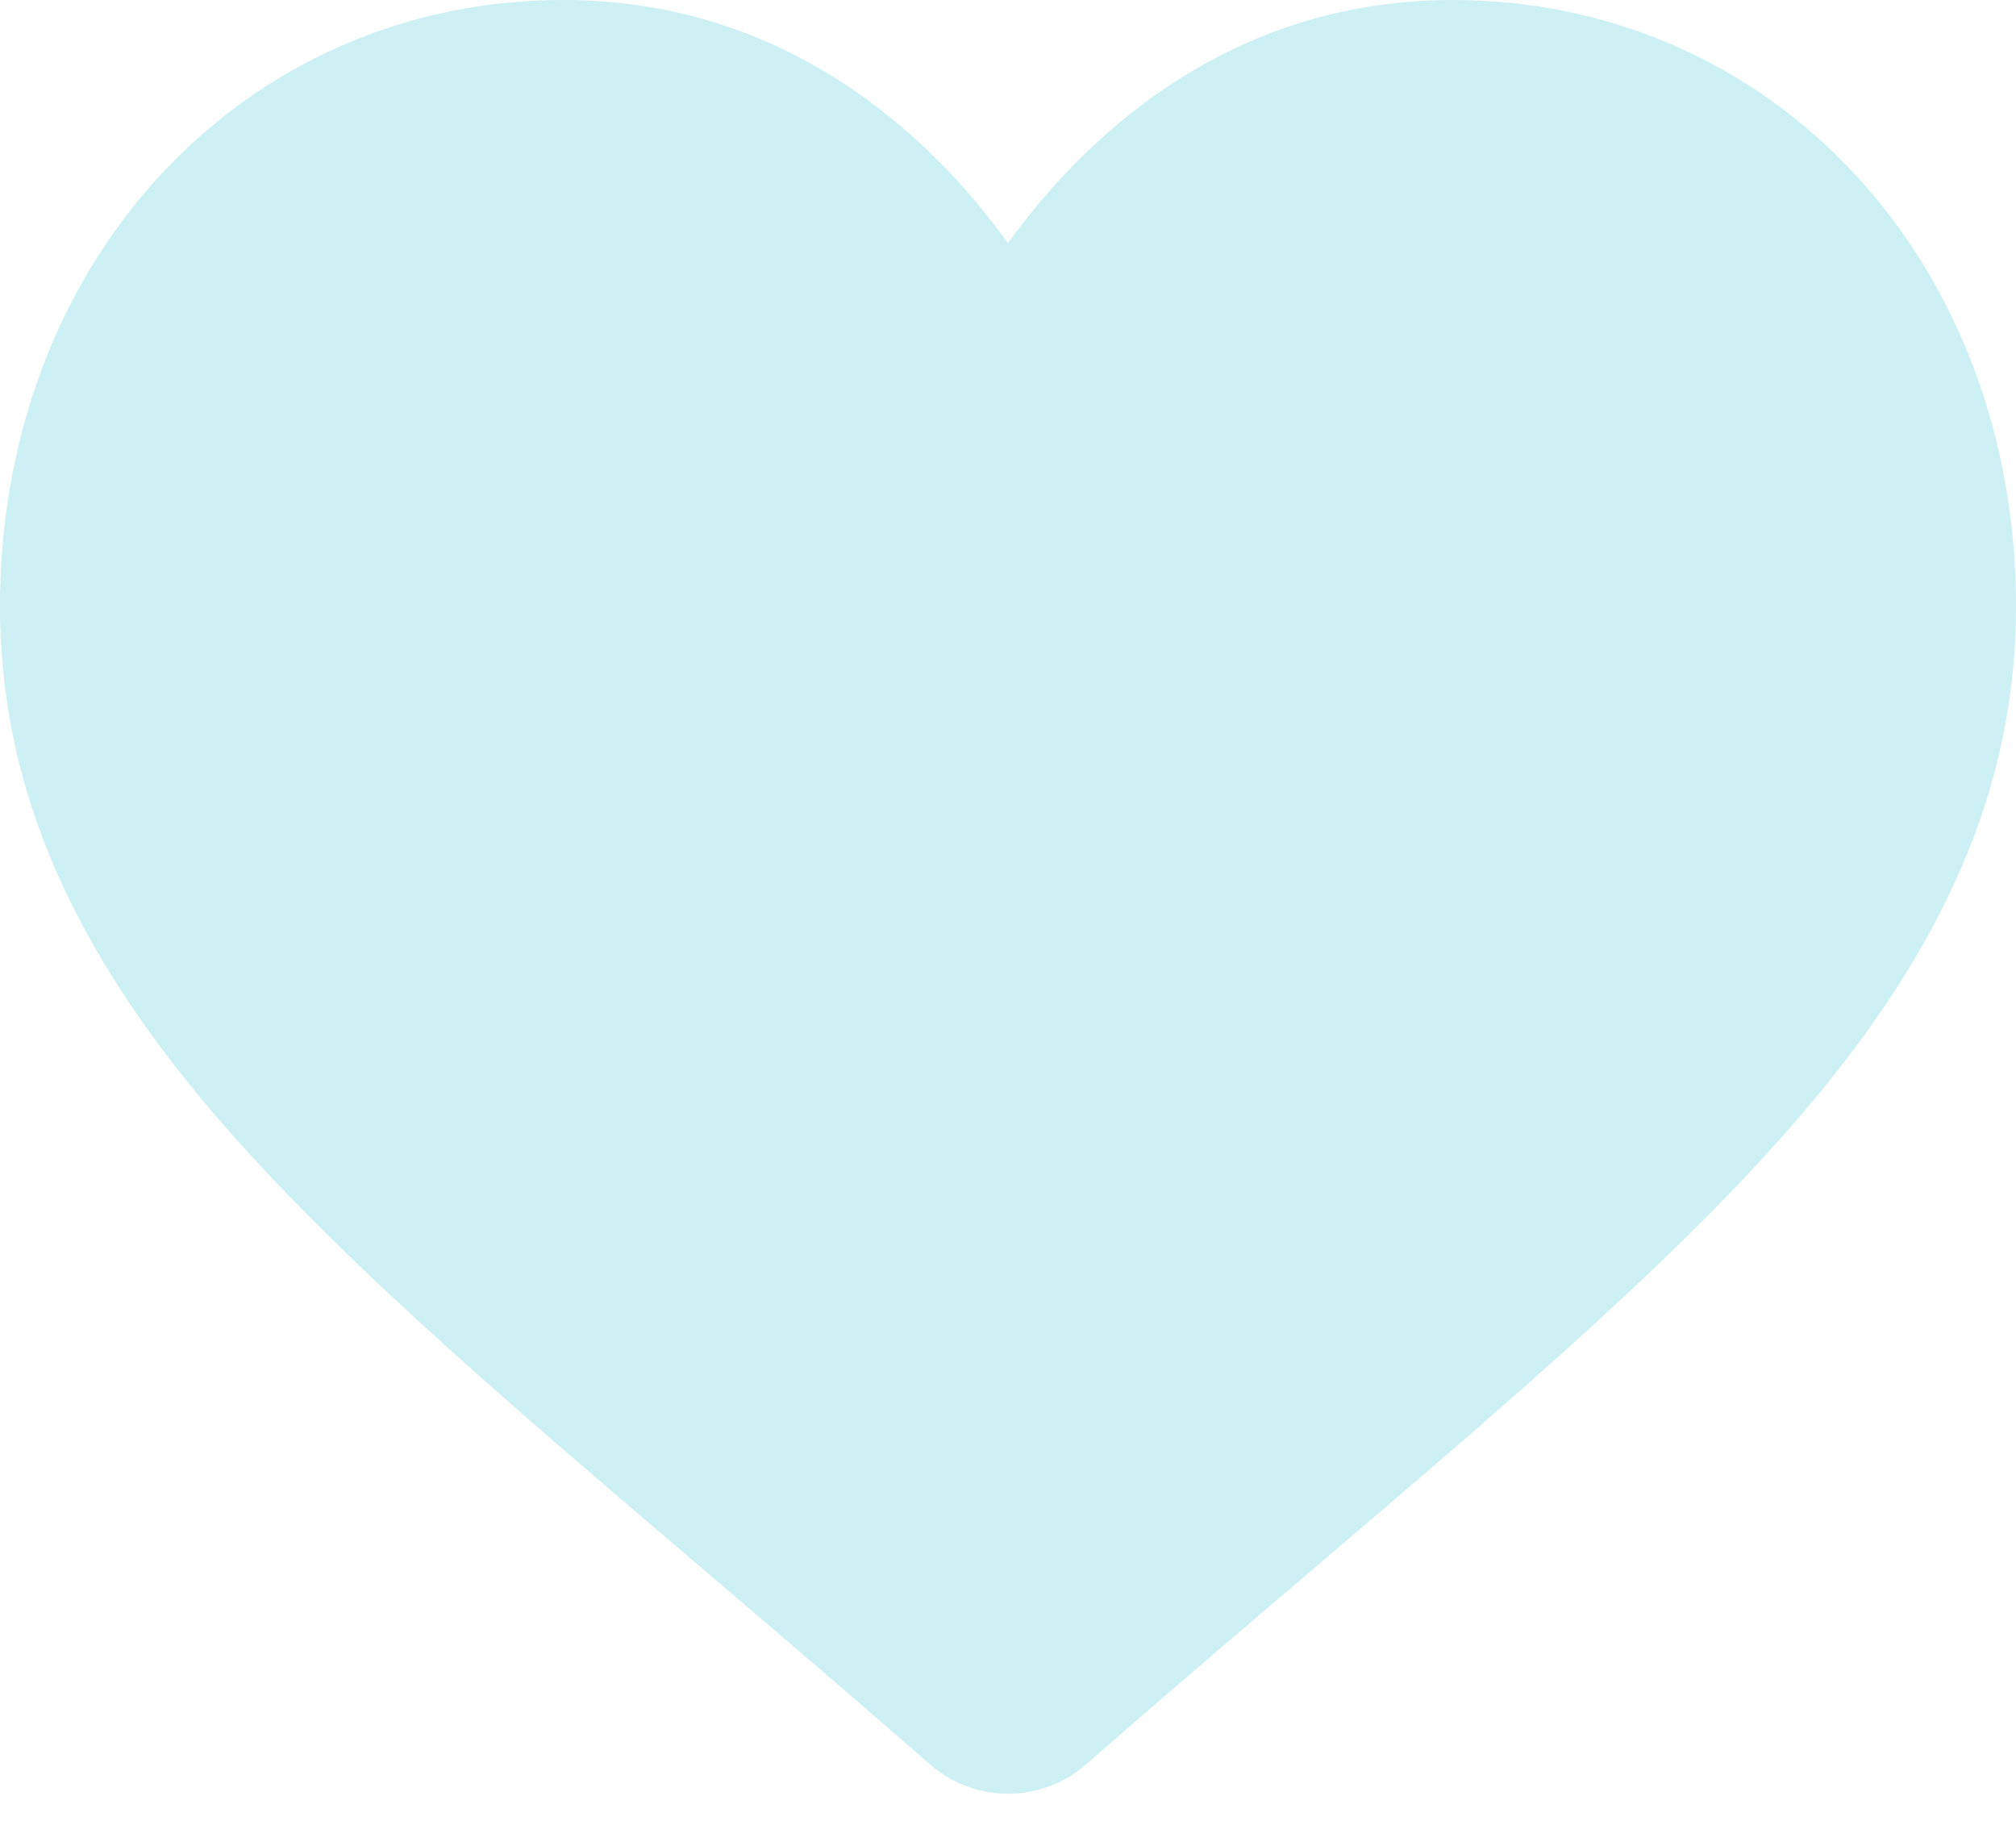 <svg width="31" height="28" viewBox="0 0 31 28" fill="none" xmlns="http://www.w3.org/2000/svg">
<path d="M28.541 2.699C26.936 0.959 24.734 0 22.34 0C20.551 0 18.912 0.566 17.469 1.681C16.741 2.244 16.082 2.933 15.5 3.738C14.919 2.934 14.259 2.244 13.531 1.681C12.088 0.566 10.449 0 8.66 0C6.266 0 4.064 0.959 2.459 2.699C0.873 4.419 0 6.769 0 9.316C0 11.938 0.977 14.338 3.075 16.869C4.951 19.133 7.648 21.432 10.771 24.093C11.838 25.002 13.046 26.032 14.302 27.13C14.633 27.42 15.059 27.58 15.5 27.58C15.941 27.58 16.367 27.42 16.698 27.13C17.953 26.033 19.163 25.002 20.23 24.093C23.352 21.431 26.049 19.133 27.926 16.869C30.023 14.338 31 11.938 31 9.316C31 6.769 30.127 4.419 28.541 2.699Z" fill="#CCF0F4"/>
</svg>
